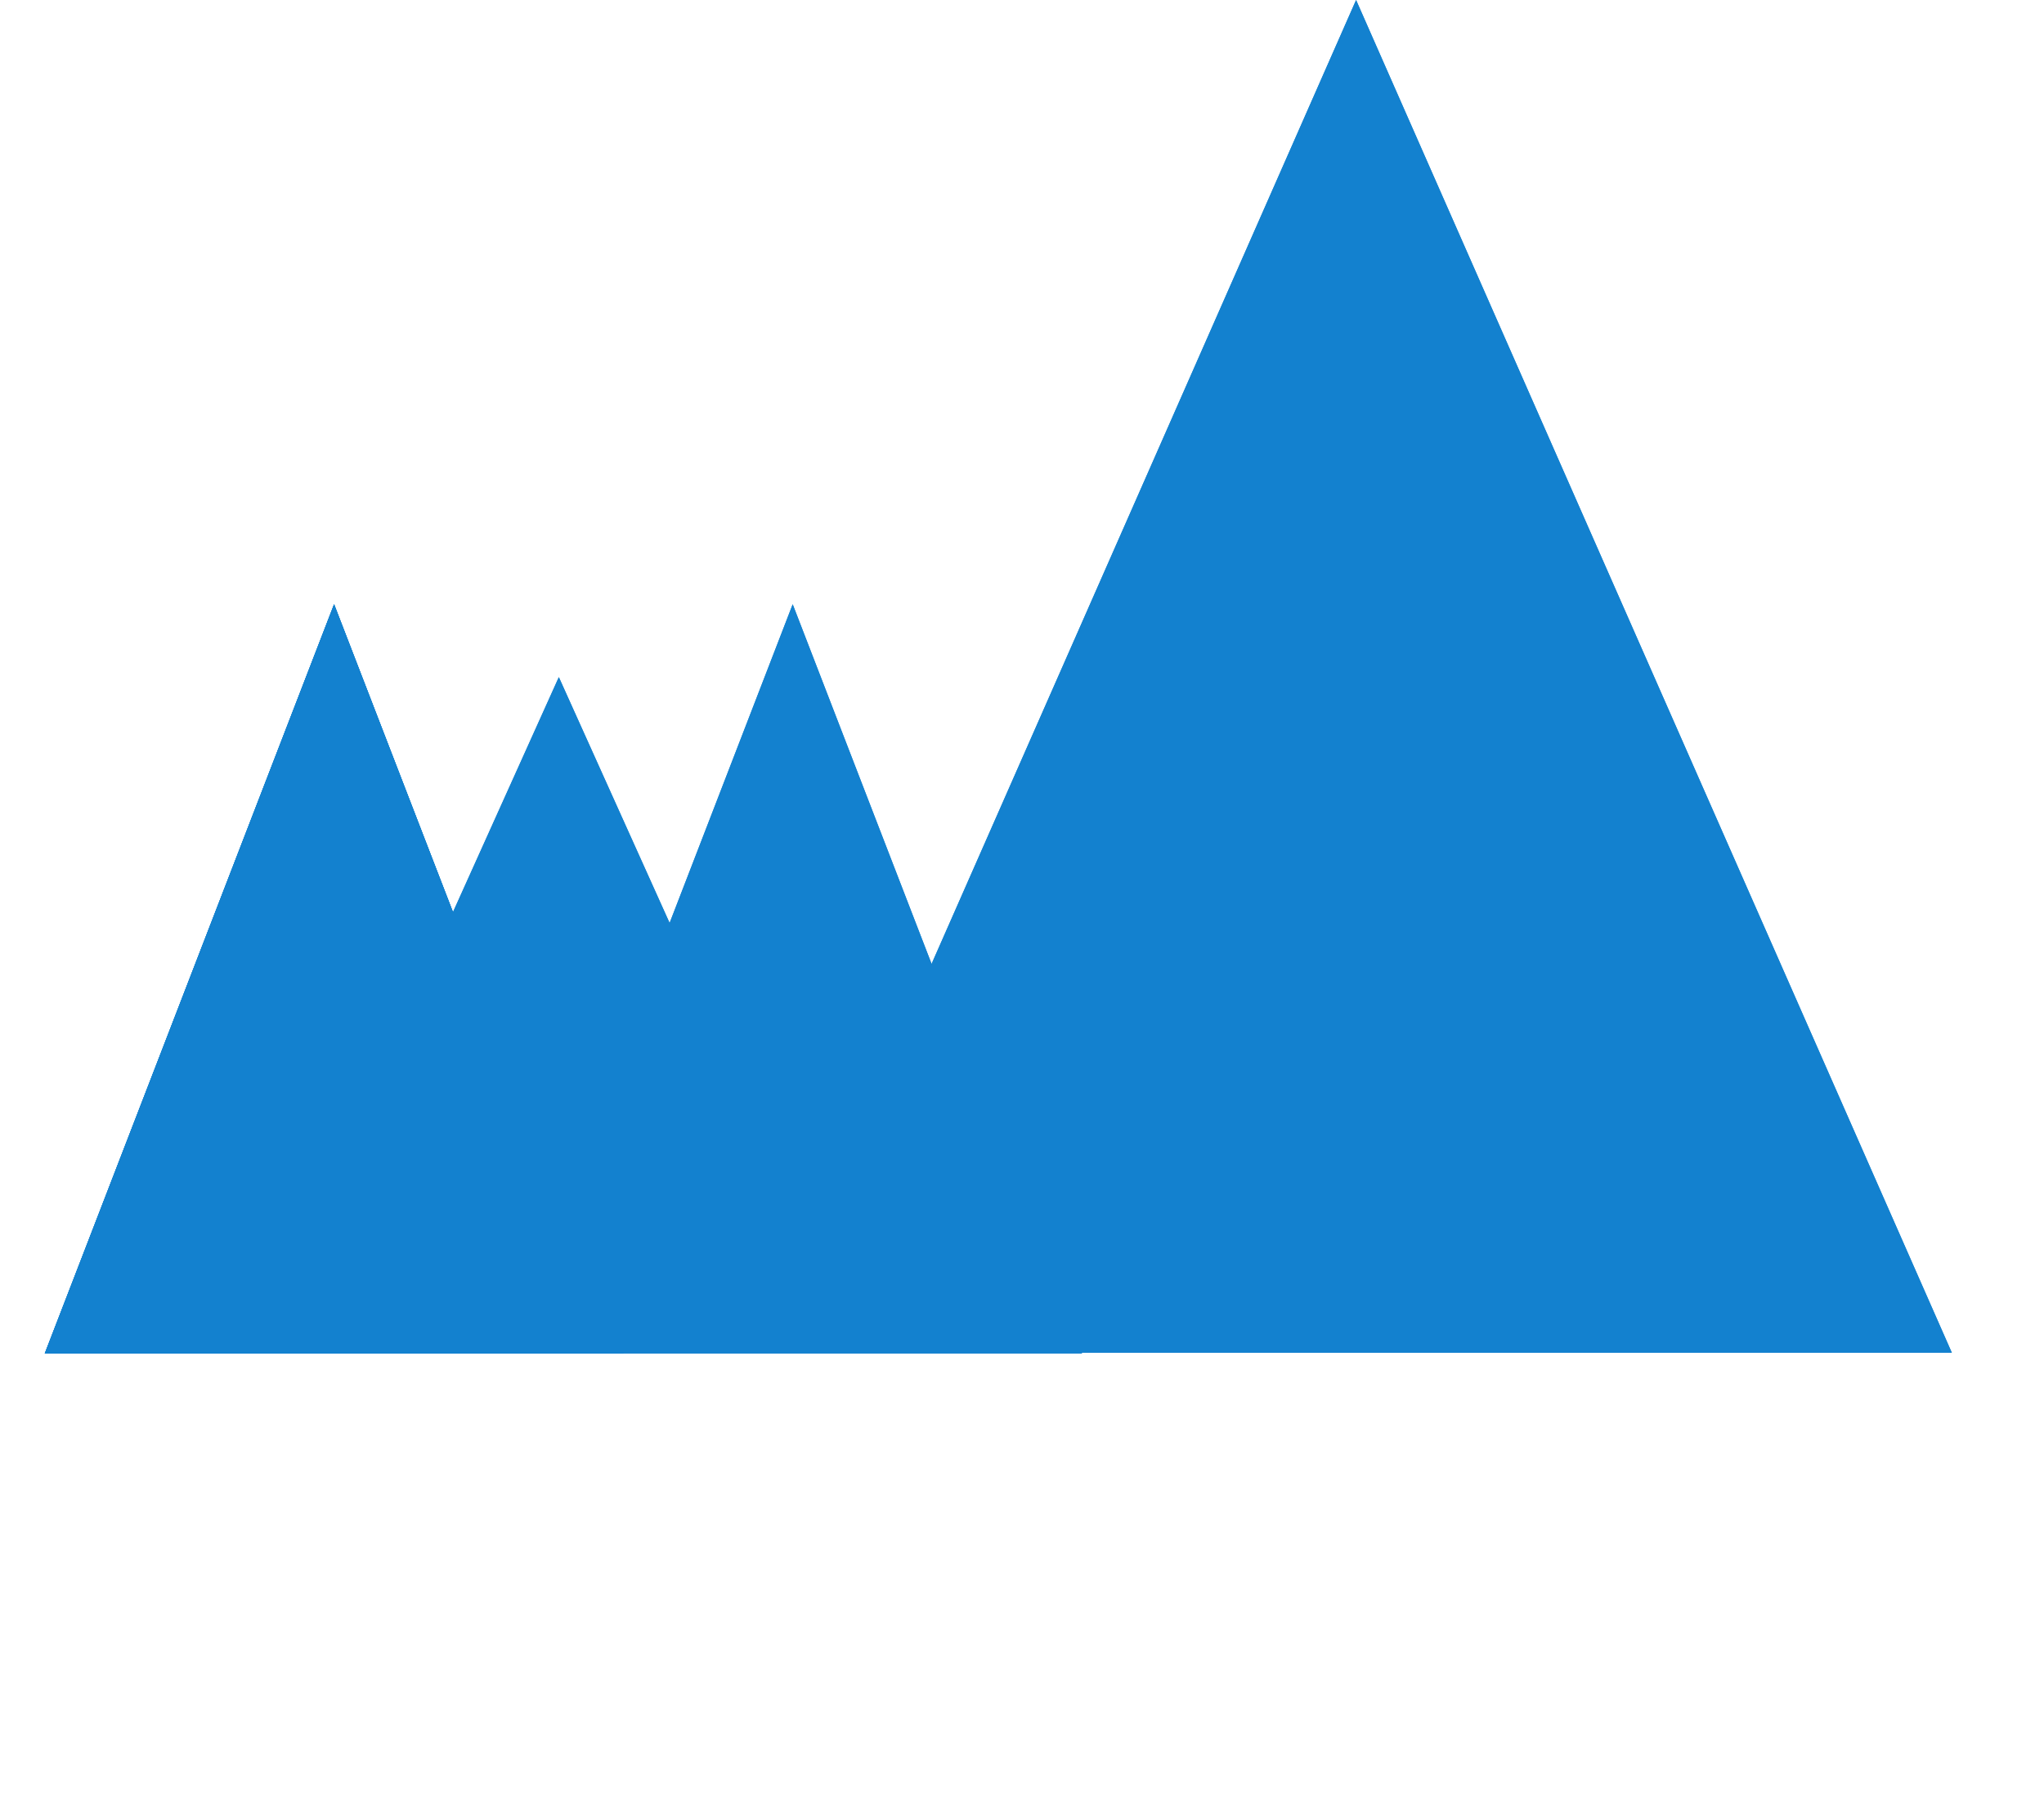 <svg width="673" height="594" viewBox="0 0 673 594" fill="none" xmlns="http://www.w3.org/2000/svg">
<path d="M110 199L205.263 445.75H14.737L110 199Z" fill="#1381CF"/>
<path d="M110 199L205.263 445.75H14.737L110 199Z" fill="#1381CF"/>
<path d="M110 199L205.263 445.75H14.737L110 199Z" fill="#1381CF"/>
<path d="M110 199L205.263 445.75H14.737L110 199Z" fill="#1381CF"/>
<path d="M184 223L279.263 434.5H88.737L184 223Z" fill="#1381CF"/>
<path d="M184 223L279.263 434.5H88.737L184 223Z" fill="#1381CF"/>
<path d="M446.5 0L642.655 445.5H250.345L446.5 0Z" fill="#1381CF"/>
<path d="M446.5 0L642.655 445.5H250.345L446.5 0Z" fill="#1381CF"/>
<path d="M261 199L356.263 445.75H165.737L261 199Z" fill="#1381CF"/>
<path d="M261 199L356.263 445.75H165.737L261 199Z" fill="#1381CF"/>
</svg>
